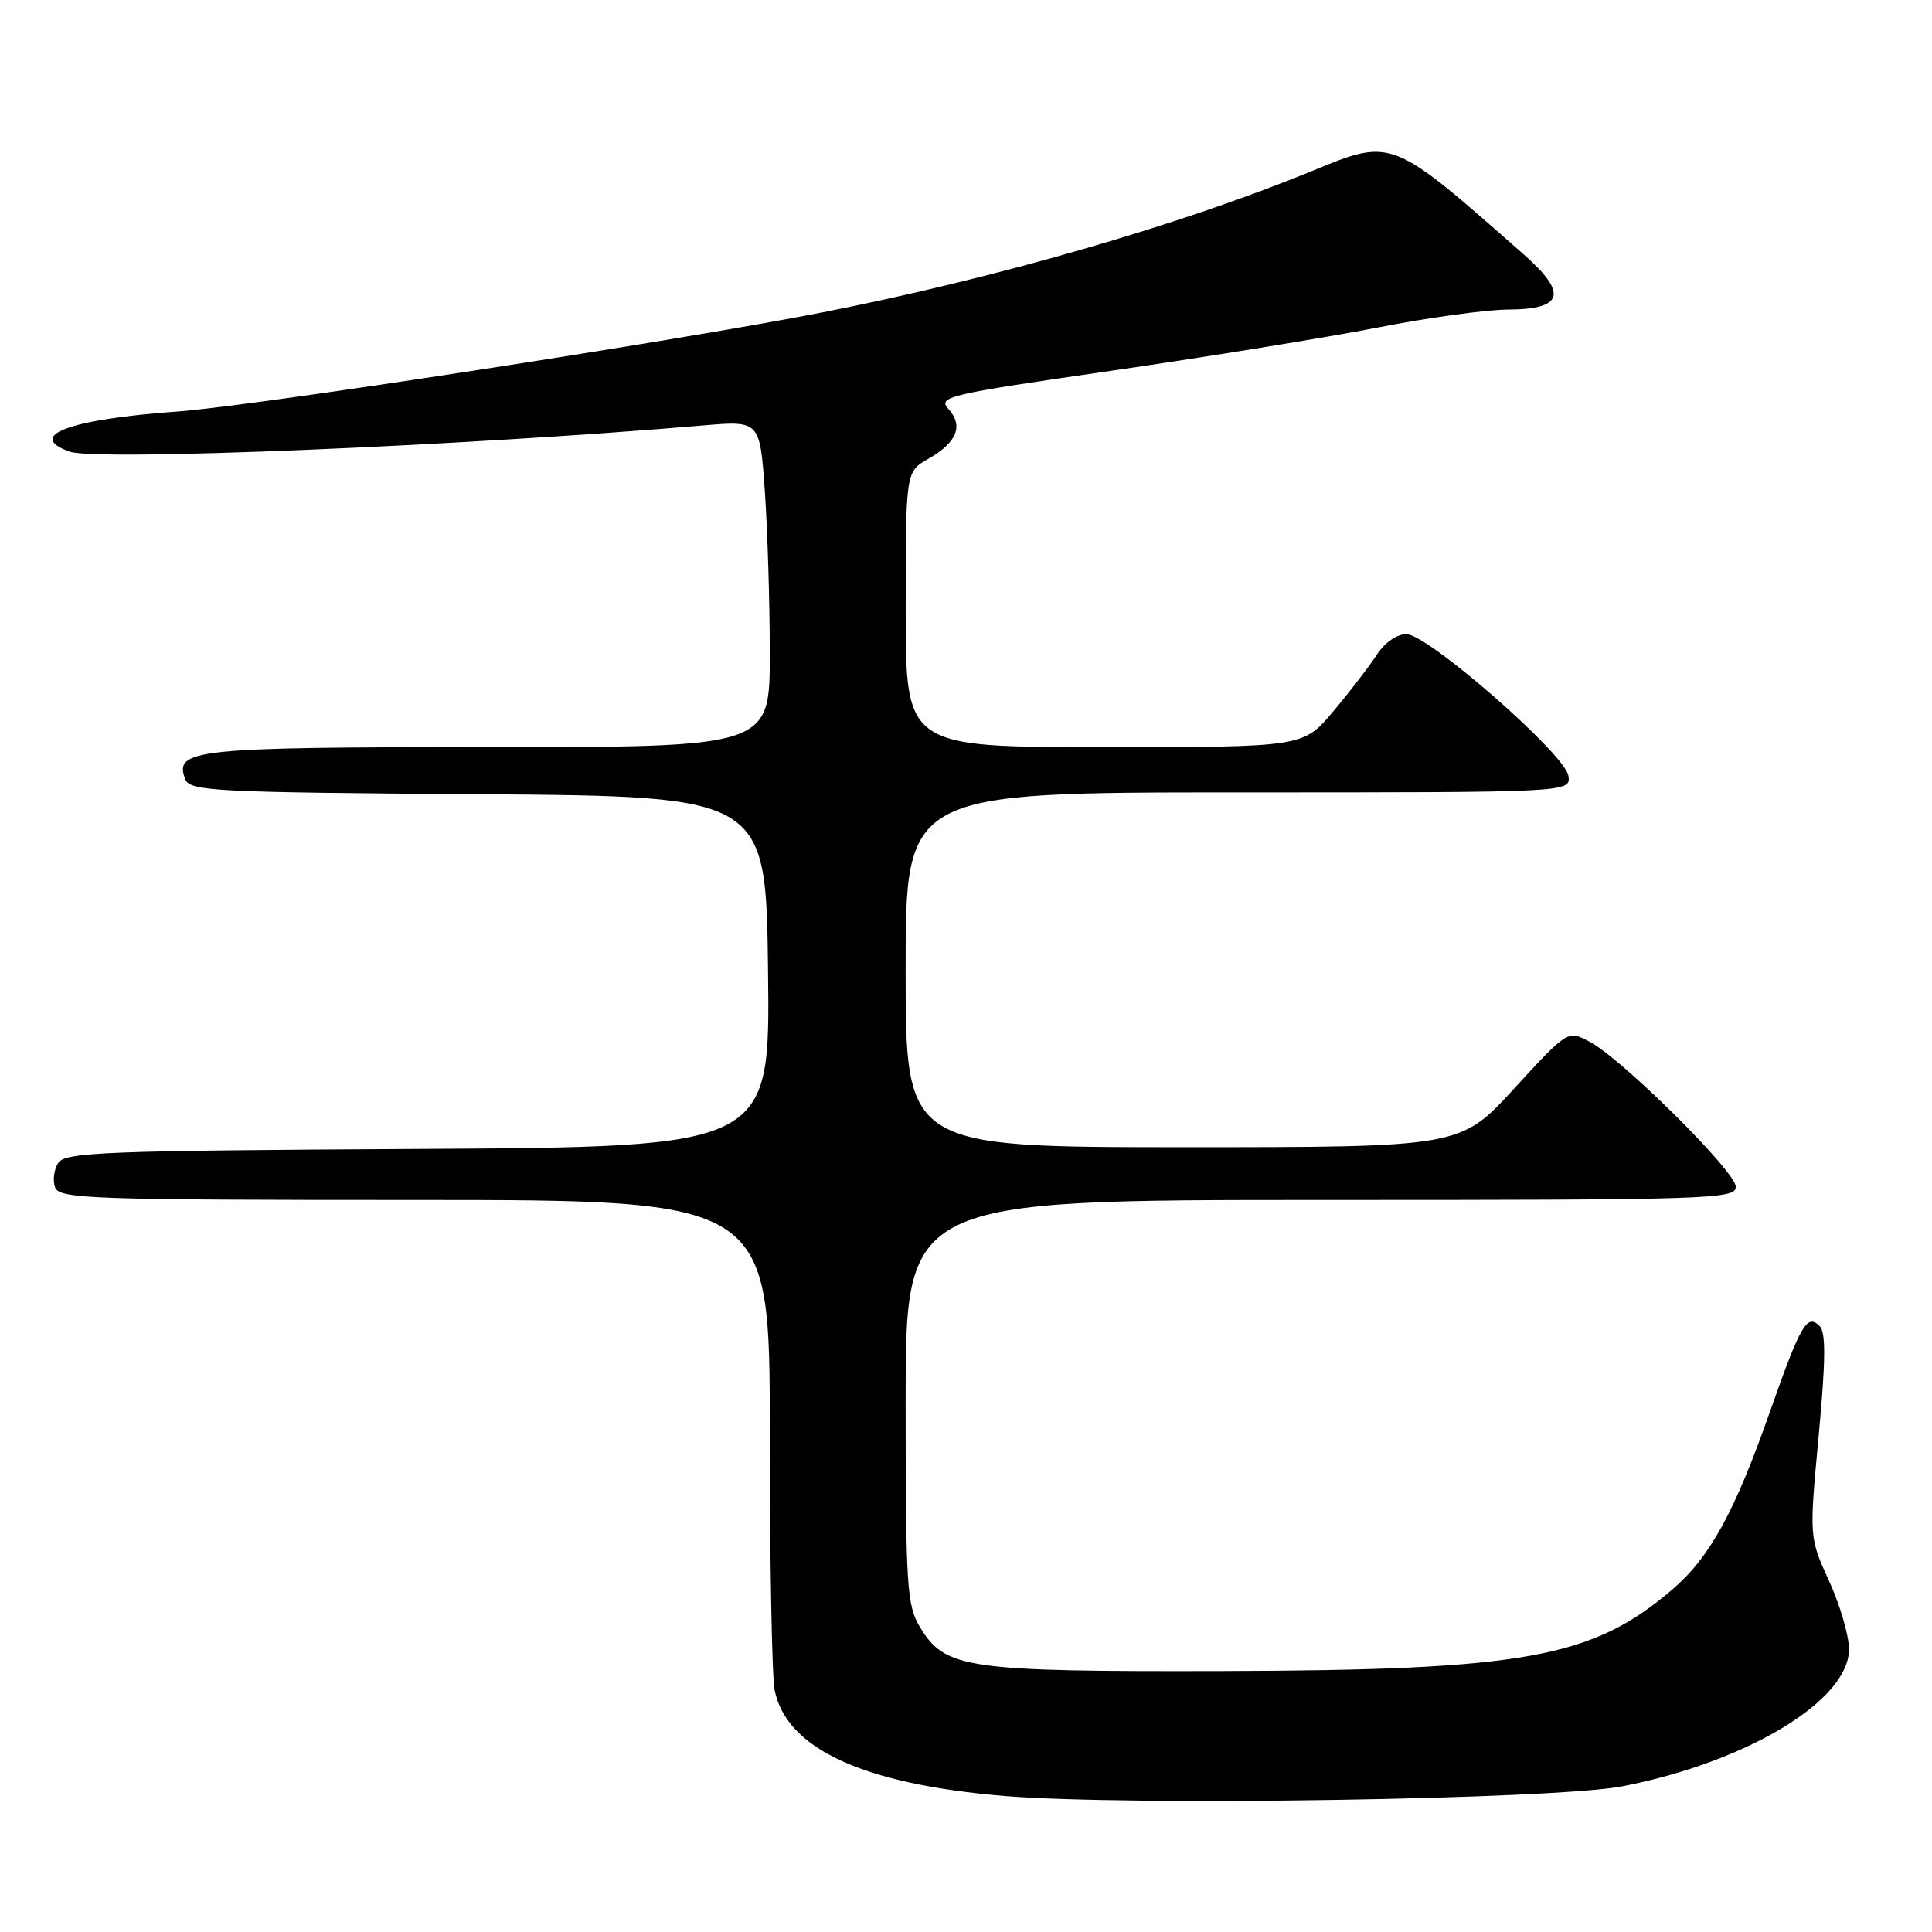 <?xml version="1.0" encoding="UTF-8" standalone="no"?>
<!DOCTYPE svg PUBLIC "-//W3C//DTD SVG 1.1//EN" "http://www.w3.org/Graphics/SVG/1.1/DTD/svg11.dtd" >
<svg xmlns="http://www.w3.org/2000/svg" xmlns:xlink="http://www.w3.org/1999/xlink" version="1.1" viewBox="0 0 256 256">
 <g >
 <path fill="currentColor"
d=" M 215.00 236.69 C 231.54 233.46 245.00 225.31 245.00 218.54 C 245.00 216.72 243.81 212.65 242.36 209.48 C 239.73 203.72 239.73 203.72 240.98 190.28 C 241.91 180.35 241.95 176.55 241.12 175.72 C 239.44 174.04 238.62 175.43 234.56 186.97 C 229.87 200.33 226.56 206.37 221.61 210.60 C 210.99 219.69 202.05 221.31 162.00 221.42 C 128.04 221.51 125.26 221.11 121.93 215.65 C 120.16 212.75 120.01 210.36 120.00 185.75 C 120.00 159.00 120.00 159.00 175.00 159.00 C 226.70 159.00 230.00 158.90 230.00 157.25 C 230.00 155.24 214.87 140.24 210.59 138.01 C 207.72 136.51 207.72 136.51 200.61 144.26 C 193.50 152.01 193.50 152.01 156.75 152.01 C 120.00 152.00 120.00 152.00 120.00 128.50 C 120.00 105.00 120.00 105.00 164.07 105.00 C 208.14 105.00 208.14 105.00 207.82 102.80 C 207.41 99.95 189.26 84.08 186.37 84.03 C 185.11 84.01 183.49 85.14 182.44 86.75 C 181.46 88.26 178.87 91.64 176.67 94.25 C 172.69 99.00 172.69 99.00 146.34 99.00 C 120.00 99.00 120.00 99.00 120.01 80.75 C 120.01 62.50 120.01 62.50 123.02 60.79 C 126.80 58.64 127.69 56.42 125.68 54.20 C 124.21 52.57 125.49 52.27 147.31 49.12 C 160.06 47.27 175.90 44.70 182.50 43.41 C 189.10 42.11 196.88 41.04 199.78 41.02 C 207.17 40.99 207.78 38.90 201.93 33.74 C 184.29 18.19 184.53 18.28 173.92 22.63 C 156.43 29.81 131.96 36.88 109.00 41.39 C 89.67 45.18 33.55 53.81 23.50 54.53 C 9.19 55.55 3.32 57.74 9.25 59.85 C 12.80 61.11 61.03 59.11 93.09 56.38 C 100.68 55.73 100.68 55.73 101.34 65.02 C 101.70 70.13 102.00 79.86 102.00 86.65 C 102.00 99.00 102.00 99.00 64.69 99.00 C 25.61 99.00 23.02 99.28 24.55 103.26 C 25.15 104.83 28.41 105.00 63.35 105.24 C 101.50 105.50 101.50 105.50 101.77 128.74 C 102.04 151.98 102.04 151.98 55.38 152.24 C 13.70 152.47 8.61 152.67 7.70 154.11 C 7.14 155.00 6.96 156.46 7.31 157.36 C 7.88 158.85 12.35 159.00 54.97 159.00 C 102.00 159.00 102.00 159.00 102.00 189.88 C 102.00 206.86 102.29 222.18 102.64 223.94 C 104.20 231.73 114.43 236.44 133.14 237.98 C 149.52 239.33 206.07 238.44 215.00 236.69 Z "/>
</g>
</svg>